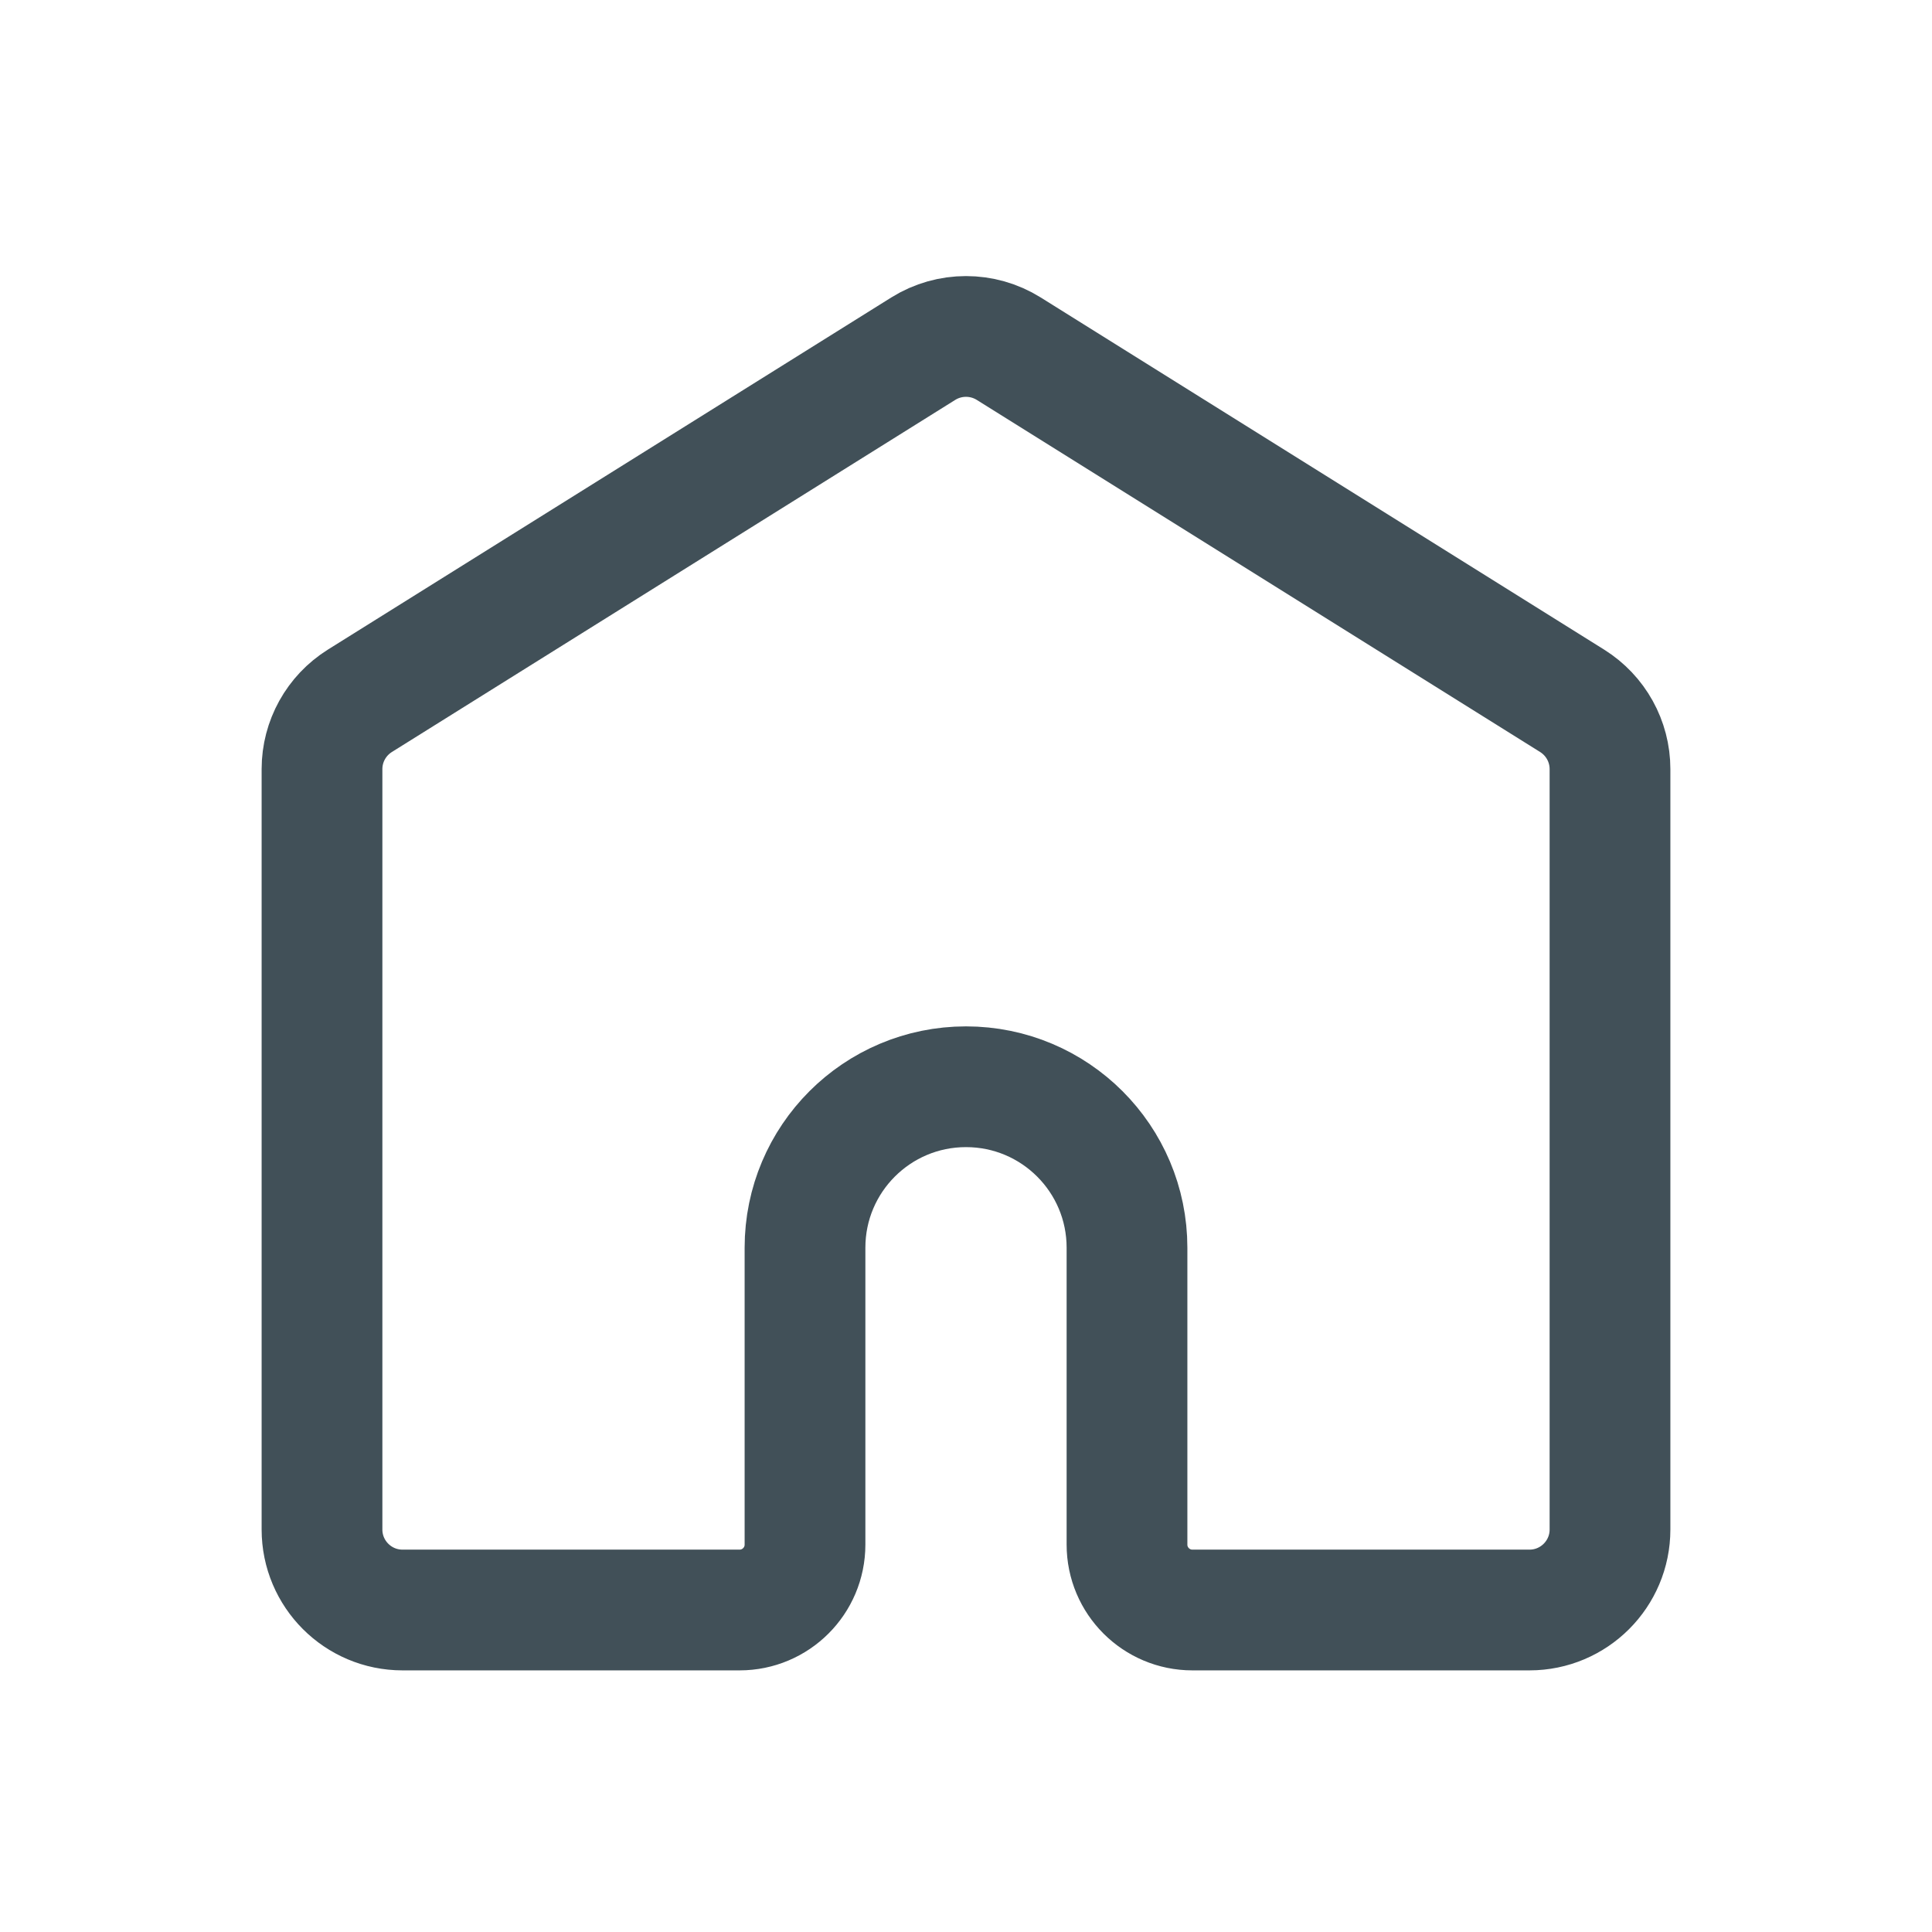 <svg width="24" height="24" viewBox="0 0 24 24" fill="none" xmlns="http://www.w3.org/2000/svg">
<path d="M4 9.554C4 9.209 4.178 8.889 4.47 8.706L11.47 4.331C11.794 4.129 12.206 4.129 12.53 4.331L19.53 8.706C19.822 8.889 20 9.209 20 9.554V19C20 19.552 19.552 20 19 20H14.812C14.364 20 14 19.636 14 19.188V15.5C14 14.395 13.105 13.5 12 13.5C10.895 13.5 10 14.395 10 15.5V19.188C10 19.636 9.636 20 9.188 20H5C4.448 20 4 19.552 4 19V9.554Z" stroke="#415058" stroke-width="1.5" stroke-linecap="round" stroke-linejoin="round"/>
</svg>
